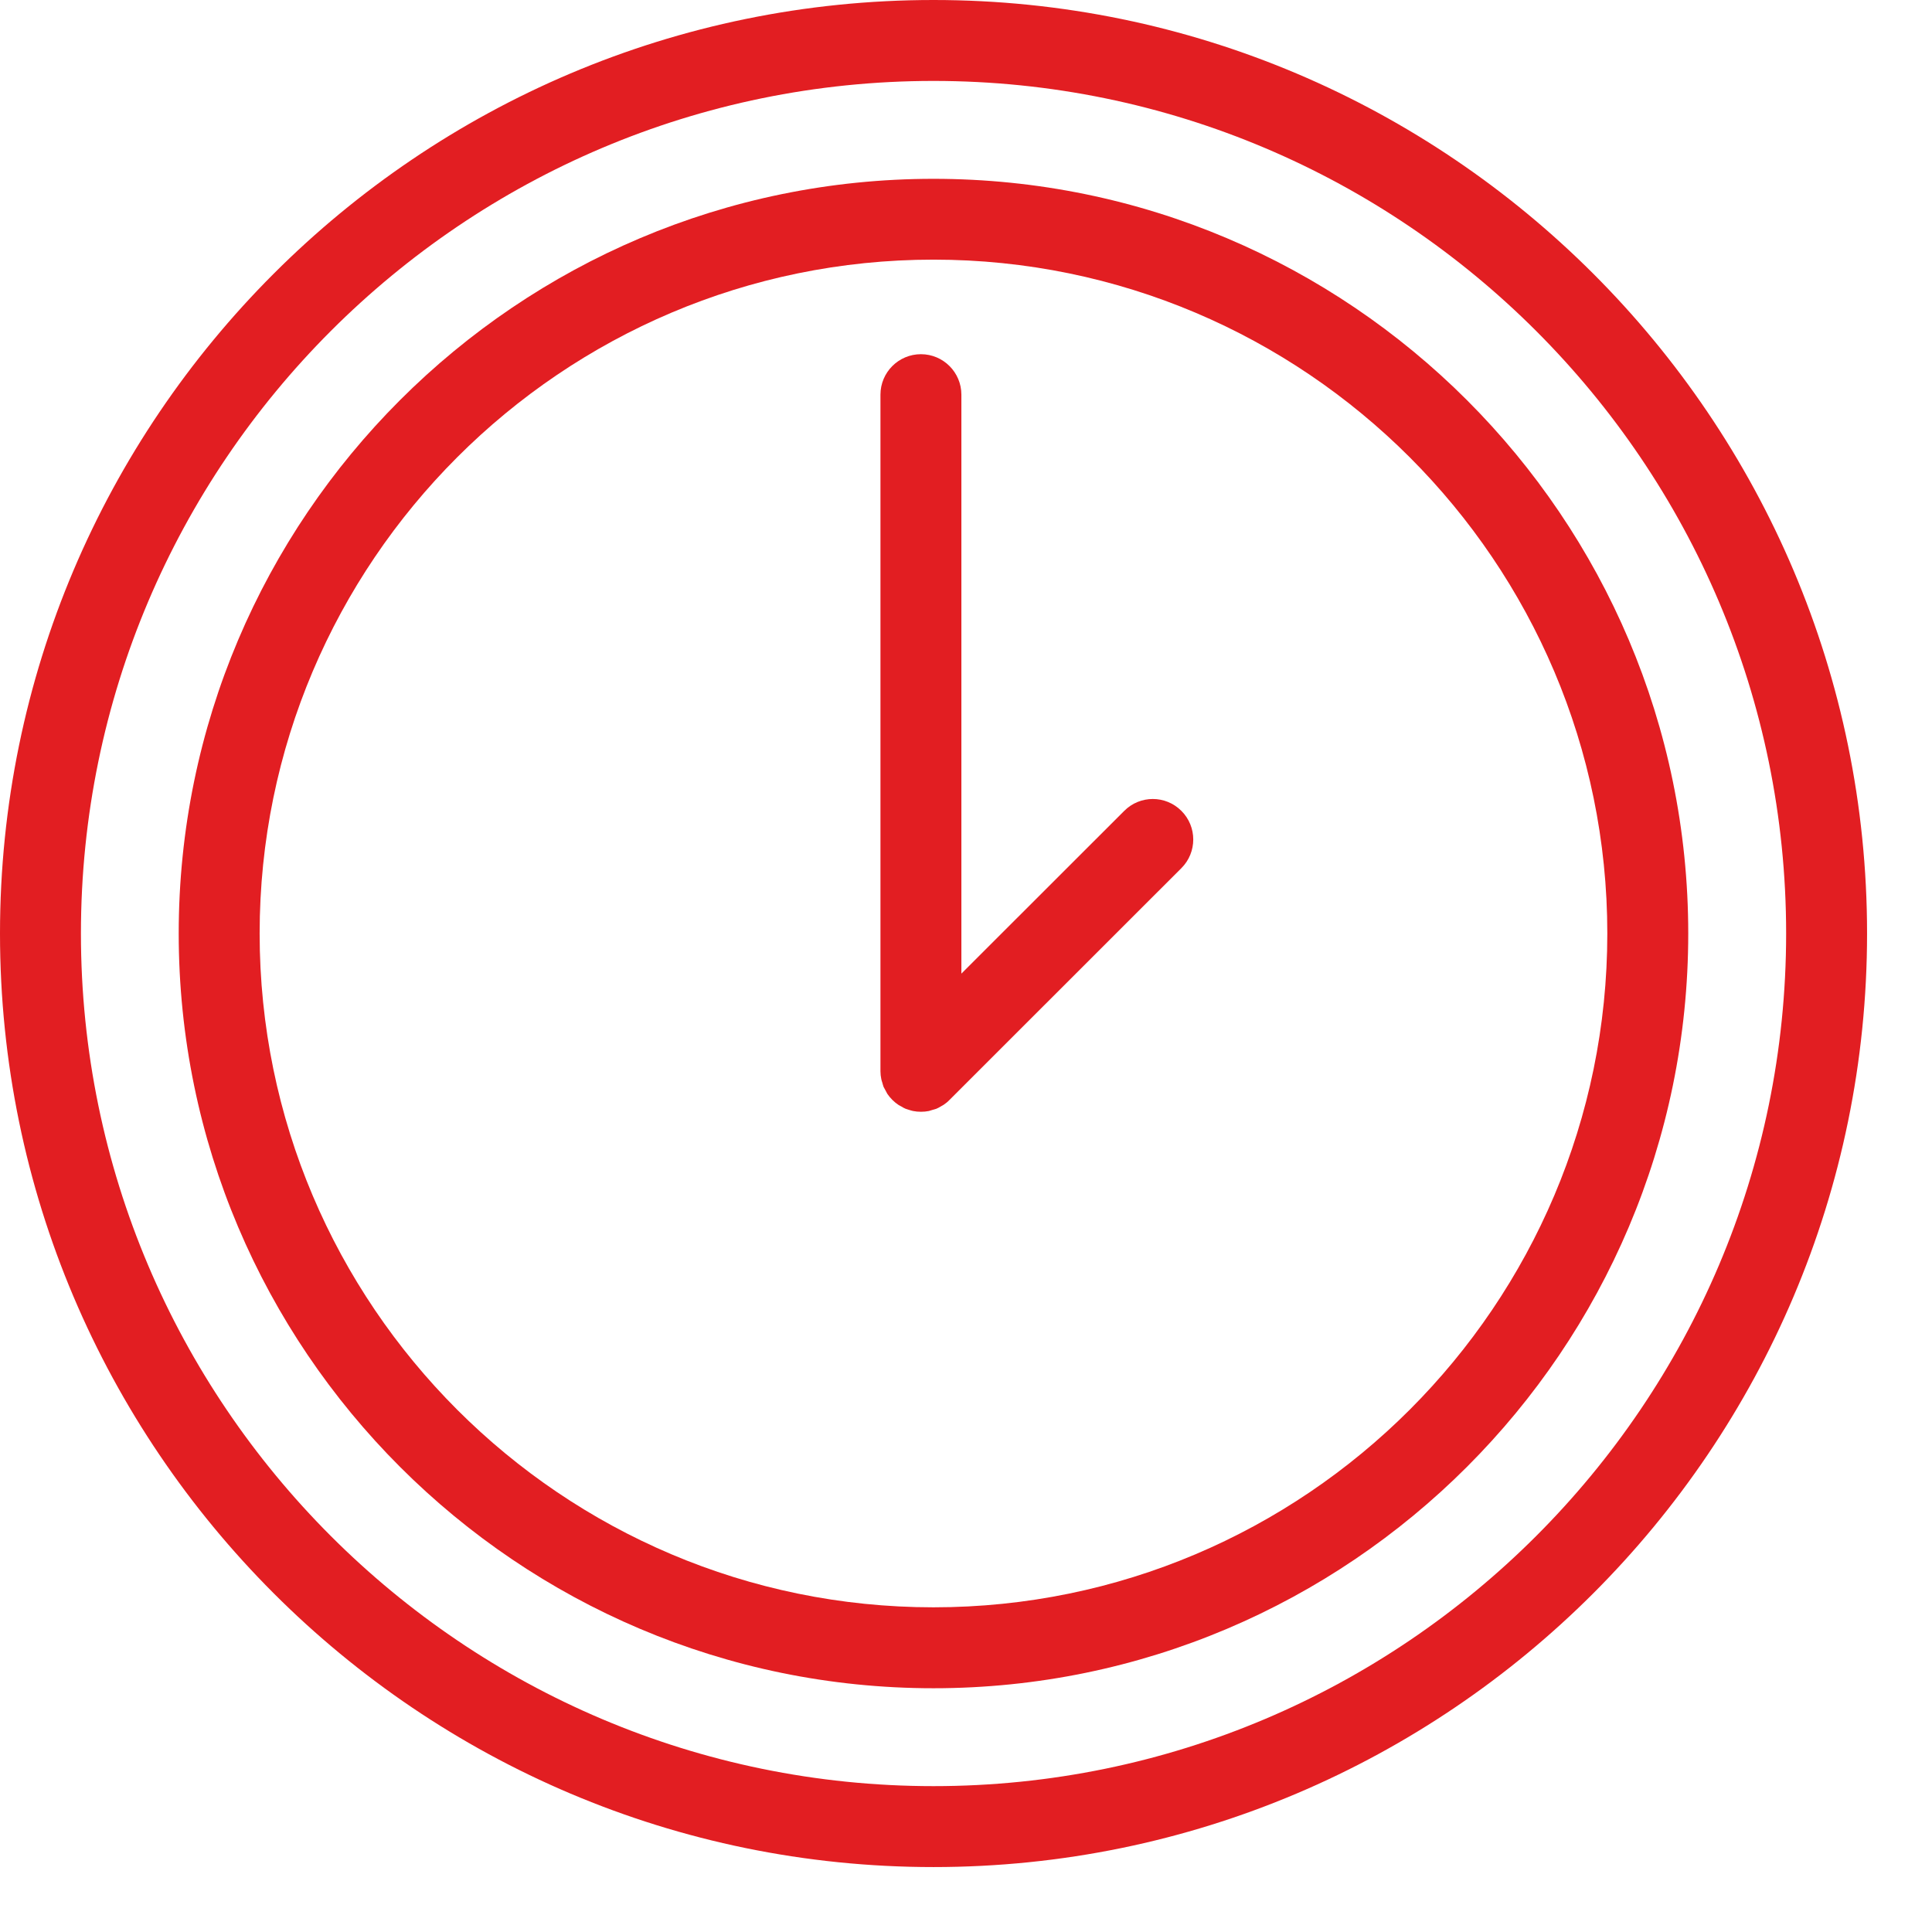 <svg width="18" height="18" viewBox="0 0 18 18" fill="none" xmlns="http://www.w3.org/2000/svg">
<path d="M8.697 1.666C4.82 1.666 1.665 4.82 1.665 8.697C1.665 12.574 4.82 15.729 8.697 15.729C12.574 15.729 15.729 12.574 15.729 8.697C15.729 4.82 12.574 1.666 8.697 1.666ZM8.697 14.975C5.235 14.975 2.419 12.159 2.419 8.697C2.419 5.236 5.235 2.419 8.697 2.419C12.158 2.419 14.975 5.236 14.975 8.697C14.975 12.159 12.158 14.975 8.697 14.975Z" fill="#E21E22"/>
<path d="M10.474 7.555L8.957 9.071V3.677C8.957 3.469 8.788 3.3 8.58 3.3C8.372 3.3 8.203 3.469 8.203 3.677V9.981C8.203 10.006 8.206 10.031 8.211 10.055C8.213 10.066 8.217 10.076 8.22 10.086C8.224 10.099 8.227 10.113 8.232 10.126C8.238 10.138 8.245 10.149 8.251 10.161C8.256 10.171 8.261 10.181 8.267 10.191C8.295 10.232 8.33 10.267 8.372 10.295C8.38 10.3 8.388 10.304 8.396 10.308C8.409 10.316 8.422 10.324 8.437 10.33C8.448 10.334 8.46 10.337 8.471 10.341C8.483 10.344 8.494 10.349 8.507 10.351C8.531 10.356 8.556 10.358 8.58 10.358C8.605 10.358 8.63 10.356 8.654 10.351C8.666 10.348 8.678 10.344 8.69 10.34C8.701 10.337 8.713 10.334 8.724 10.33C8.739 10.324 8.752 10.316 8.766 10.308C8.773 10.303 8.781 10.3 8.789 10.295C8.81 10.281 8.83 10.265 8.847 10.247L11.007 8.088C11.154 7.941 11.154 7.702 11.007 7.555C10.86 7.407 10.621 7.407 10.474 7.555Z" fill="#E21E22"/>
<path d="M8.697 0C3.901 0 0 3.901 0 8.697C0 13.493 3.901 17.395 8.697 17.395C13.493 17.395 17.395 13.493 17.395 8.697C17.395 3.902 13.493 0 8.697 0ZM8.697 16.641C4.317 16.641 0.754 13.077 0.754 8.697C0.754 4.317 4.317 0.754 8.697 0.754C13.077 0.754 16.641 4.317 16.641 8.697C16.641 13.077 13.077 16.641 8.697 16.641Z" fill="#E21E22"/>
</svg>
